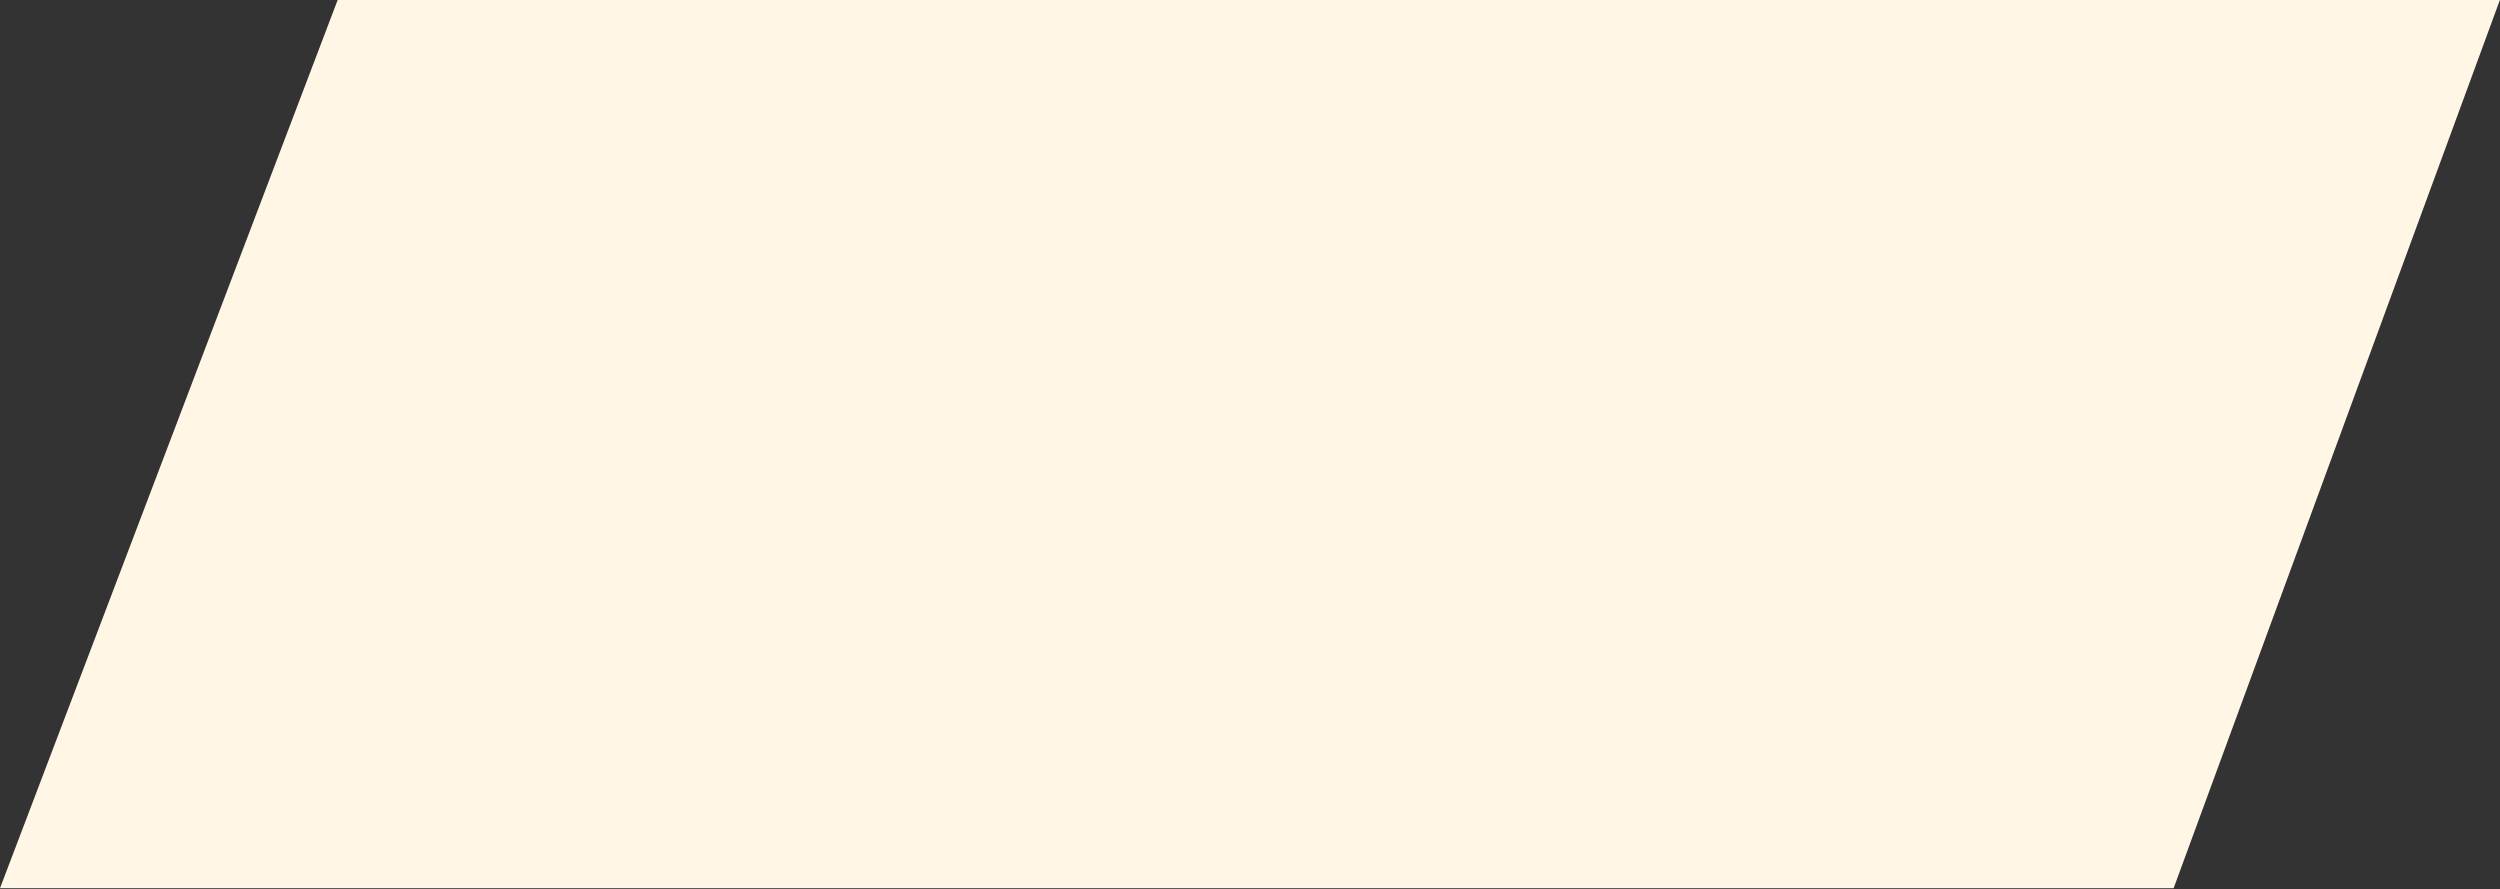 <?xml version="1.0" encoding="utf-8" ?>
<svg
  version="1.1"
  id="Layer_1"
  xmlns="http://www.w3.org/2000/svg"
  xmlns:xlink="http://www.w3.org/1999/xlink"
  x="0px"
  y="0px"
  viewBox="0 0 2216 788"
  style="enable-background:new 0 0 2216 788;"
  xml:space="preserve"
><rect x="0" y="0" width="2216" height="788" fill="#333333" stroke="none"/><style type="text/css">.st0{fill:#FFF6E5;}</style><path
    class="st0"
    d="M0,787.3L299.3,0l1916.6,0l-289.2,787.3H0z"
  /></svg>
